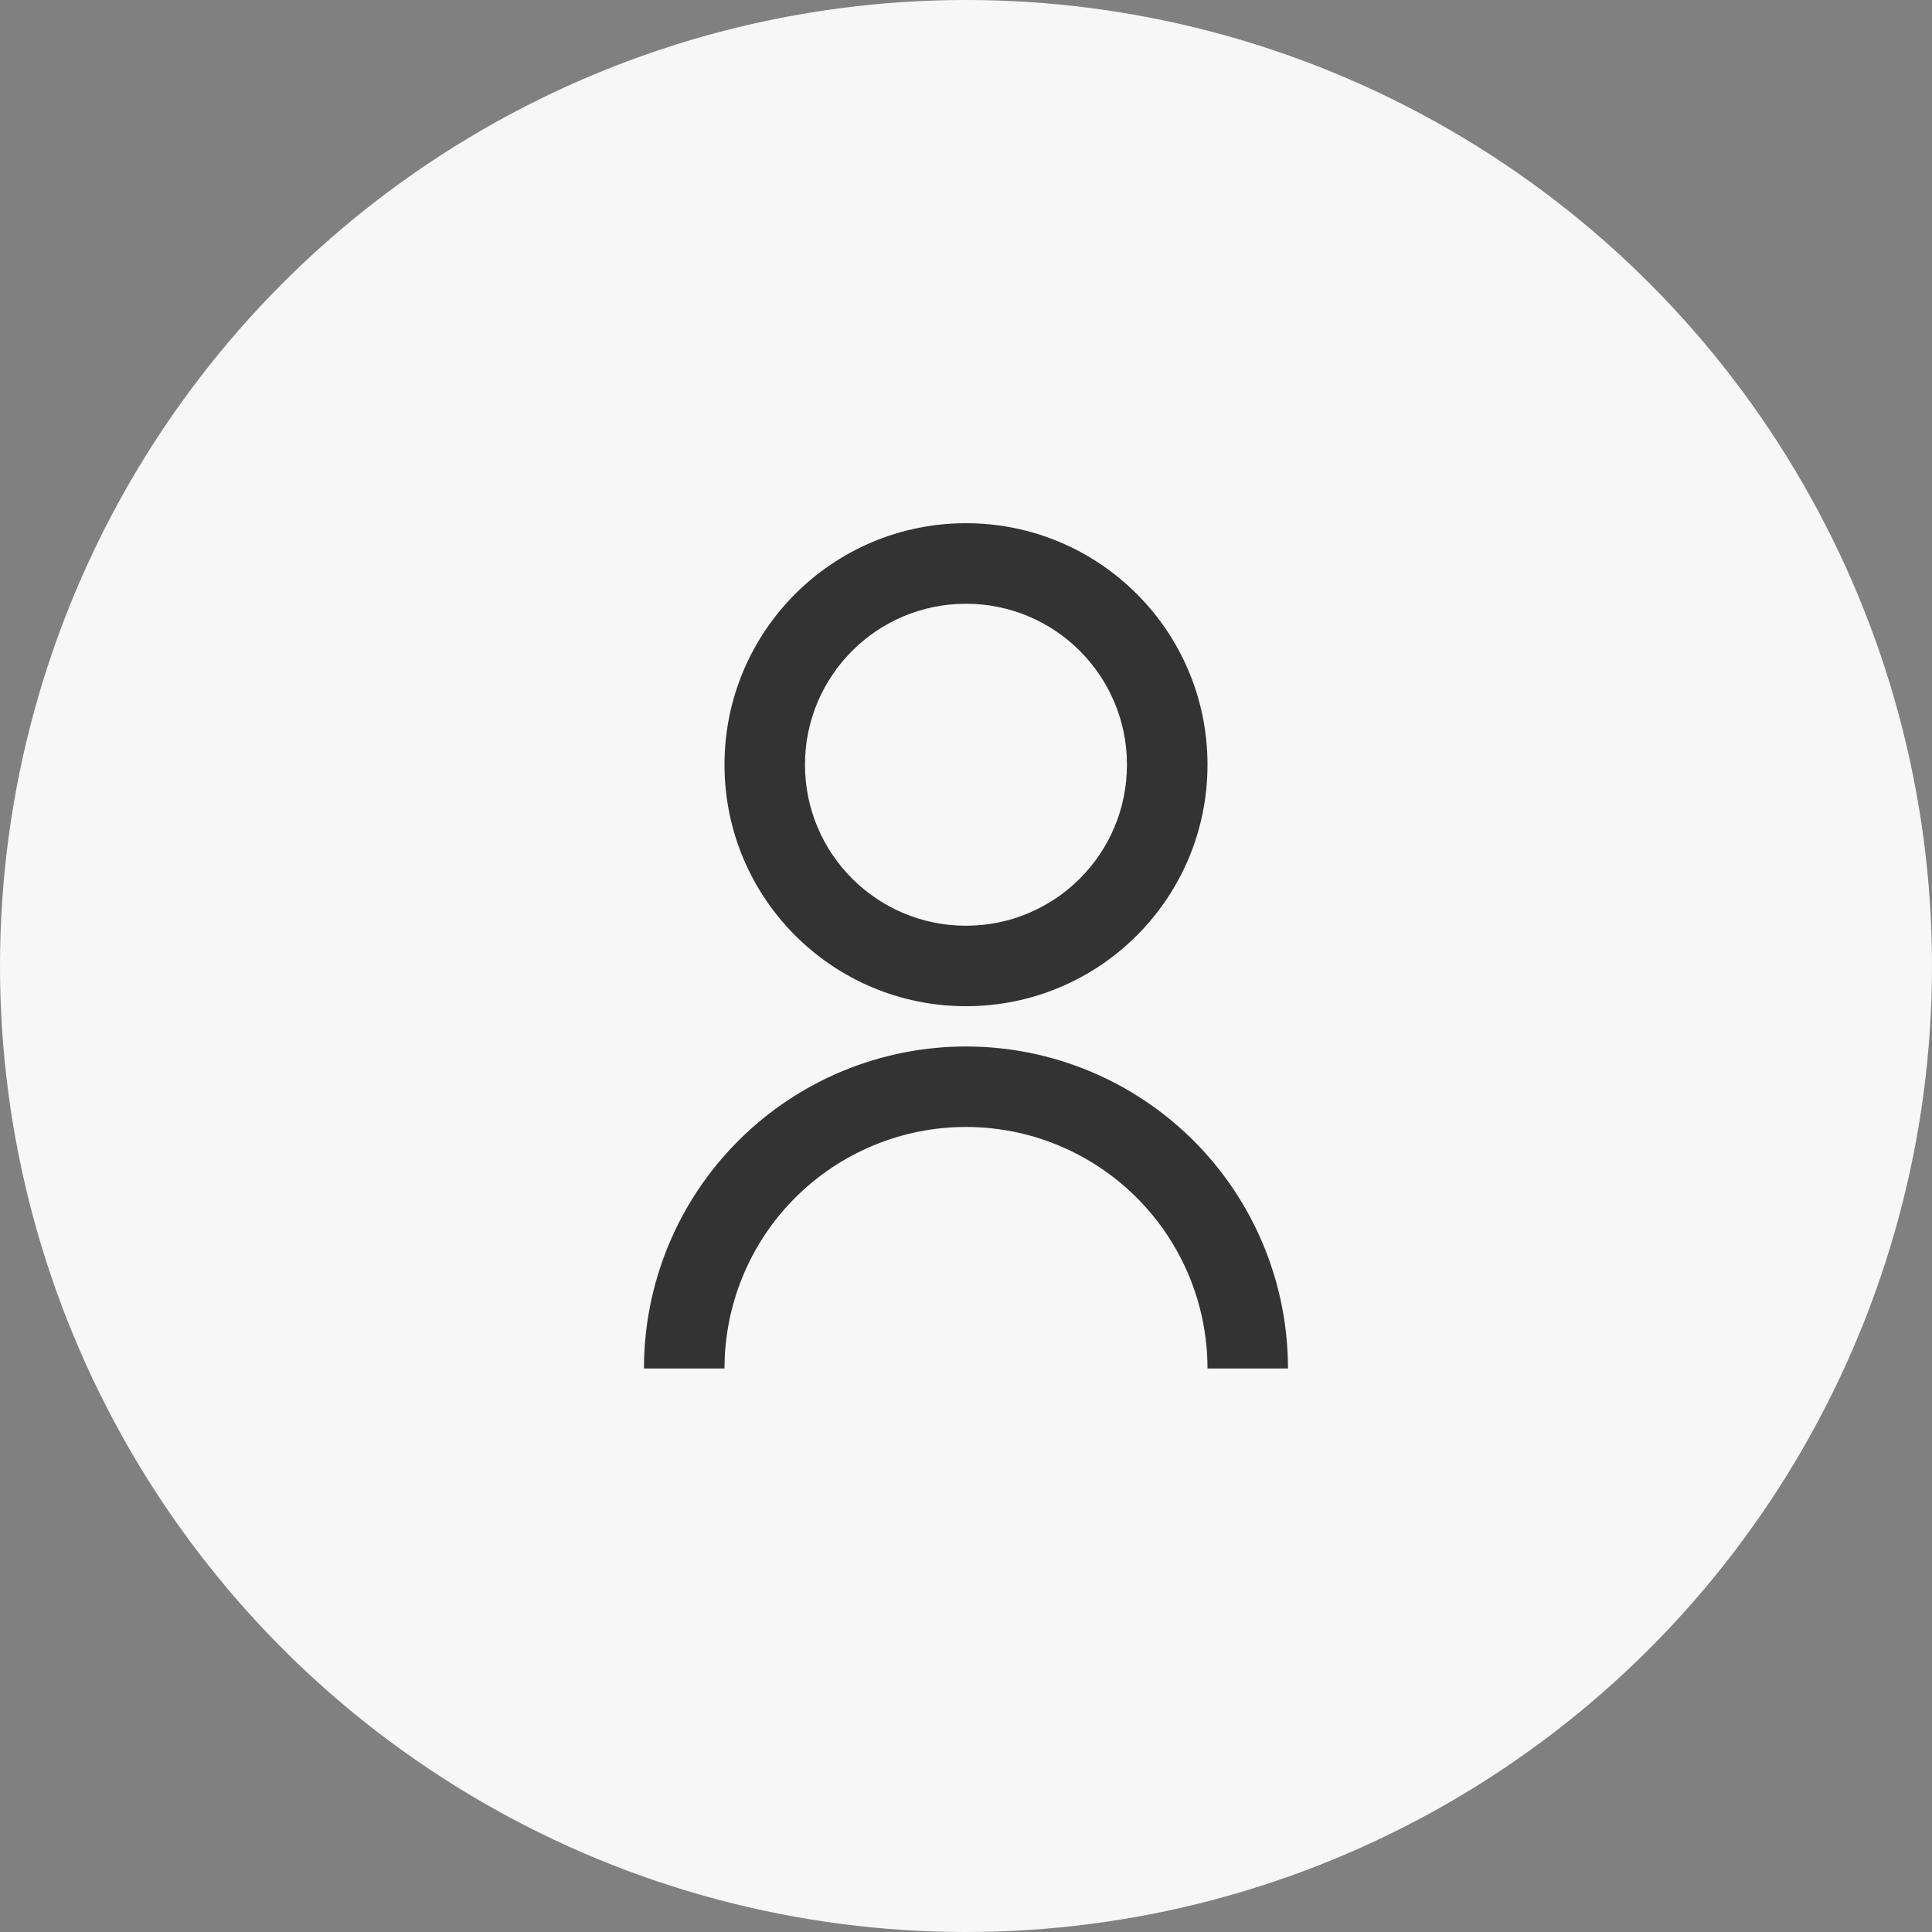 <svg width="32" height="32" viewBox="0 0 32 32" fill="none" xmlns="http://www.w3.org/2000/svg">
<rect x="0" y="0" width="32" height="32" fill="#808080" stroke="none"/>
<circle cx="16" cy="16" r="16" fill="#F7F7F7"/>
<g clip-path="url(#clip0_305_1296)">
<path d="M10.666 22.666C10.666 21.252 11.228 19.895 12.229 18.895C13.229 17.895 14.585 17.333 16 17.333C17.414 17.333 18.771 17.895 19.771 18.895C20.771 19.895 21.333 21.252 21.333 22.666H20C20 21.606 19.578 20.588 18.828 19.838C18.078 19.088 17.061 18.666 16 18.666C14.939 18.666 13.922 19.088 13.171 19.838C12.421 20.588 12 21.606 12 22.666H10.666ZM16 16.666C13.79 16.666 12 14.877 12 12.666C12 10.457 13.79 8.666 16 8.666C18.21 8.666 20 10.457 20 12.666C20 14.877 18.21 16.666 16 16.666ZM16 15.333C17.473 15.333 18.666 14.14 18.666 12.666C18.666 11.193 17.473 10 16 10C14.527 10 13.333 11.193 13.333 12.666C13.333 14.14 14.527 15.333 16 15.333Z" fill="#333333"/>
</g>
<defs>
<clipPath id="clip0_305_1296">
<rect width="16" height="16" fill="white" transform="translate(8 8)"/>
</clipPath>
</defs>
</svg>
